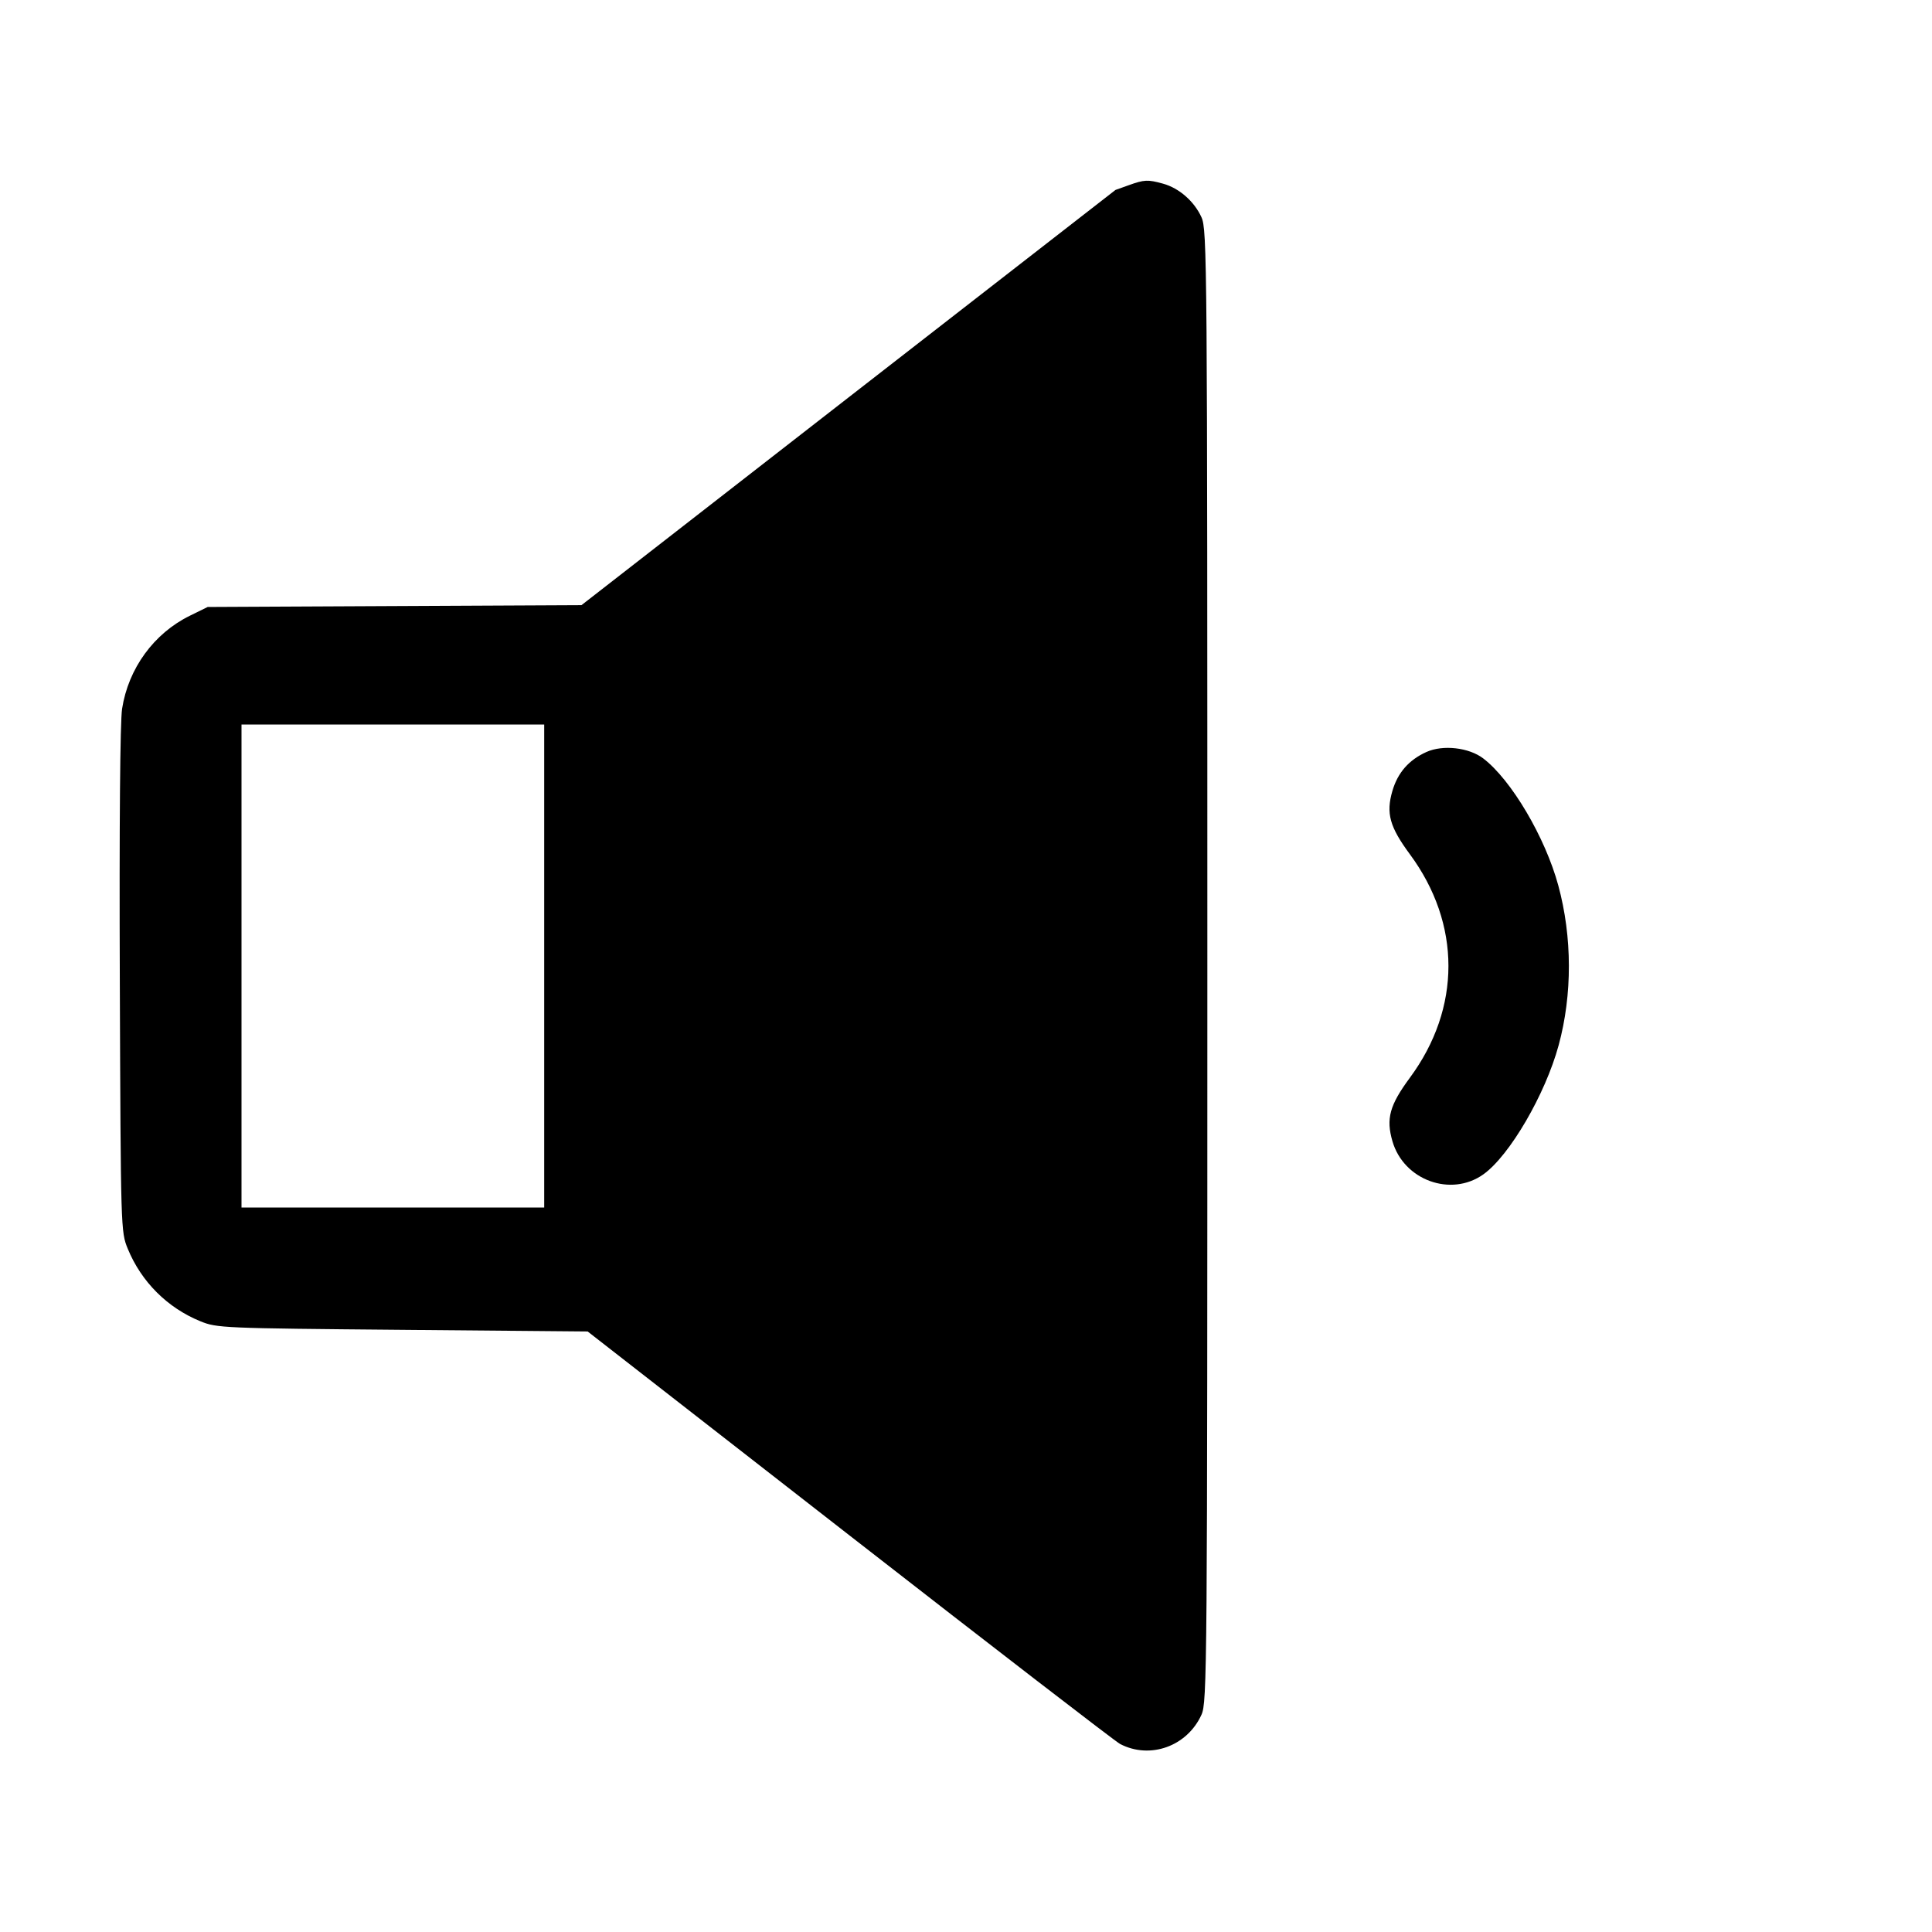 <svg fill="currentColor" viewBox="0 0 256 256" xmlns="http://www.w3.org/2000/svg"><path d="M149.547 24.546 C 148.608 24.884,147.826 25.163,147.810 25.167 C 147.793 25.170,131.864 37.551,112.412 52.680 L 77.045 80.187 52.282 80.307 L 27.520 80.427 25.159 81.586 C 20.392 83.927,17.010 88.570,16.178 93.912 C 15.913 95.613,15.799 109.239,15.876 129.924 C 15.999 162.970,16.006 163.216,16.928 165.463 C 18.720 169.835,22.172 173.286,26.537 175.069 C 28.744 175.971,29.406 175.999,53.333 176.210 L 77.867 176.427 112.576 203.461 C 131.666 218.329,147.794 230.760,148.416 231.085 C 152.390 233.160,157.299 231.399,159.198 227.218 C 159.951 225.561,159.981 221.675,159.981 128.000 C 159.981 34.325,159.951 30.439,159.198 28.782 C 158.242 26.678,156.243 24.928,154.120 24.339 C 152.095 23.776,151.623 23.798,149.547 24.546 M72.107 128.000 L 72.107 160.000 52.053 160.000 L 32.000 160.000 32.000 128.000 L 32.000 96.000 52.053 96.000 L 72.107 96.000 72.107 128.000 M189.013 99.641 C 186.679 100.693,185.202 102.385,184.495 104.817 C 183.638 107.764,184.136 109.563,186.815 113.192 C 193.629 122.422,193.629 133.578,186.815 142.808 C 184.123 146.455,183.637 148.232,184.509 151.233 C 186.007 156.384,192.264 158.660,196.548 155.612 C 200.019 153.143,204.758 145.019,206.529 138.502 C 208.353 131.790,208.337 124.162,206.483 117.333 C 204.749 110.945,200.248 103.325,196.537 100.495 C 194.640 99.047,191.197 98.657,189.013 99.641 " stroke="none" fill-rule="evenodd"></path></svg>